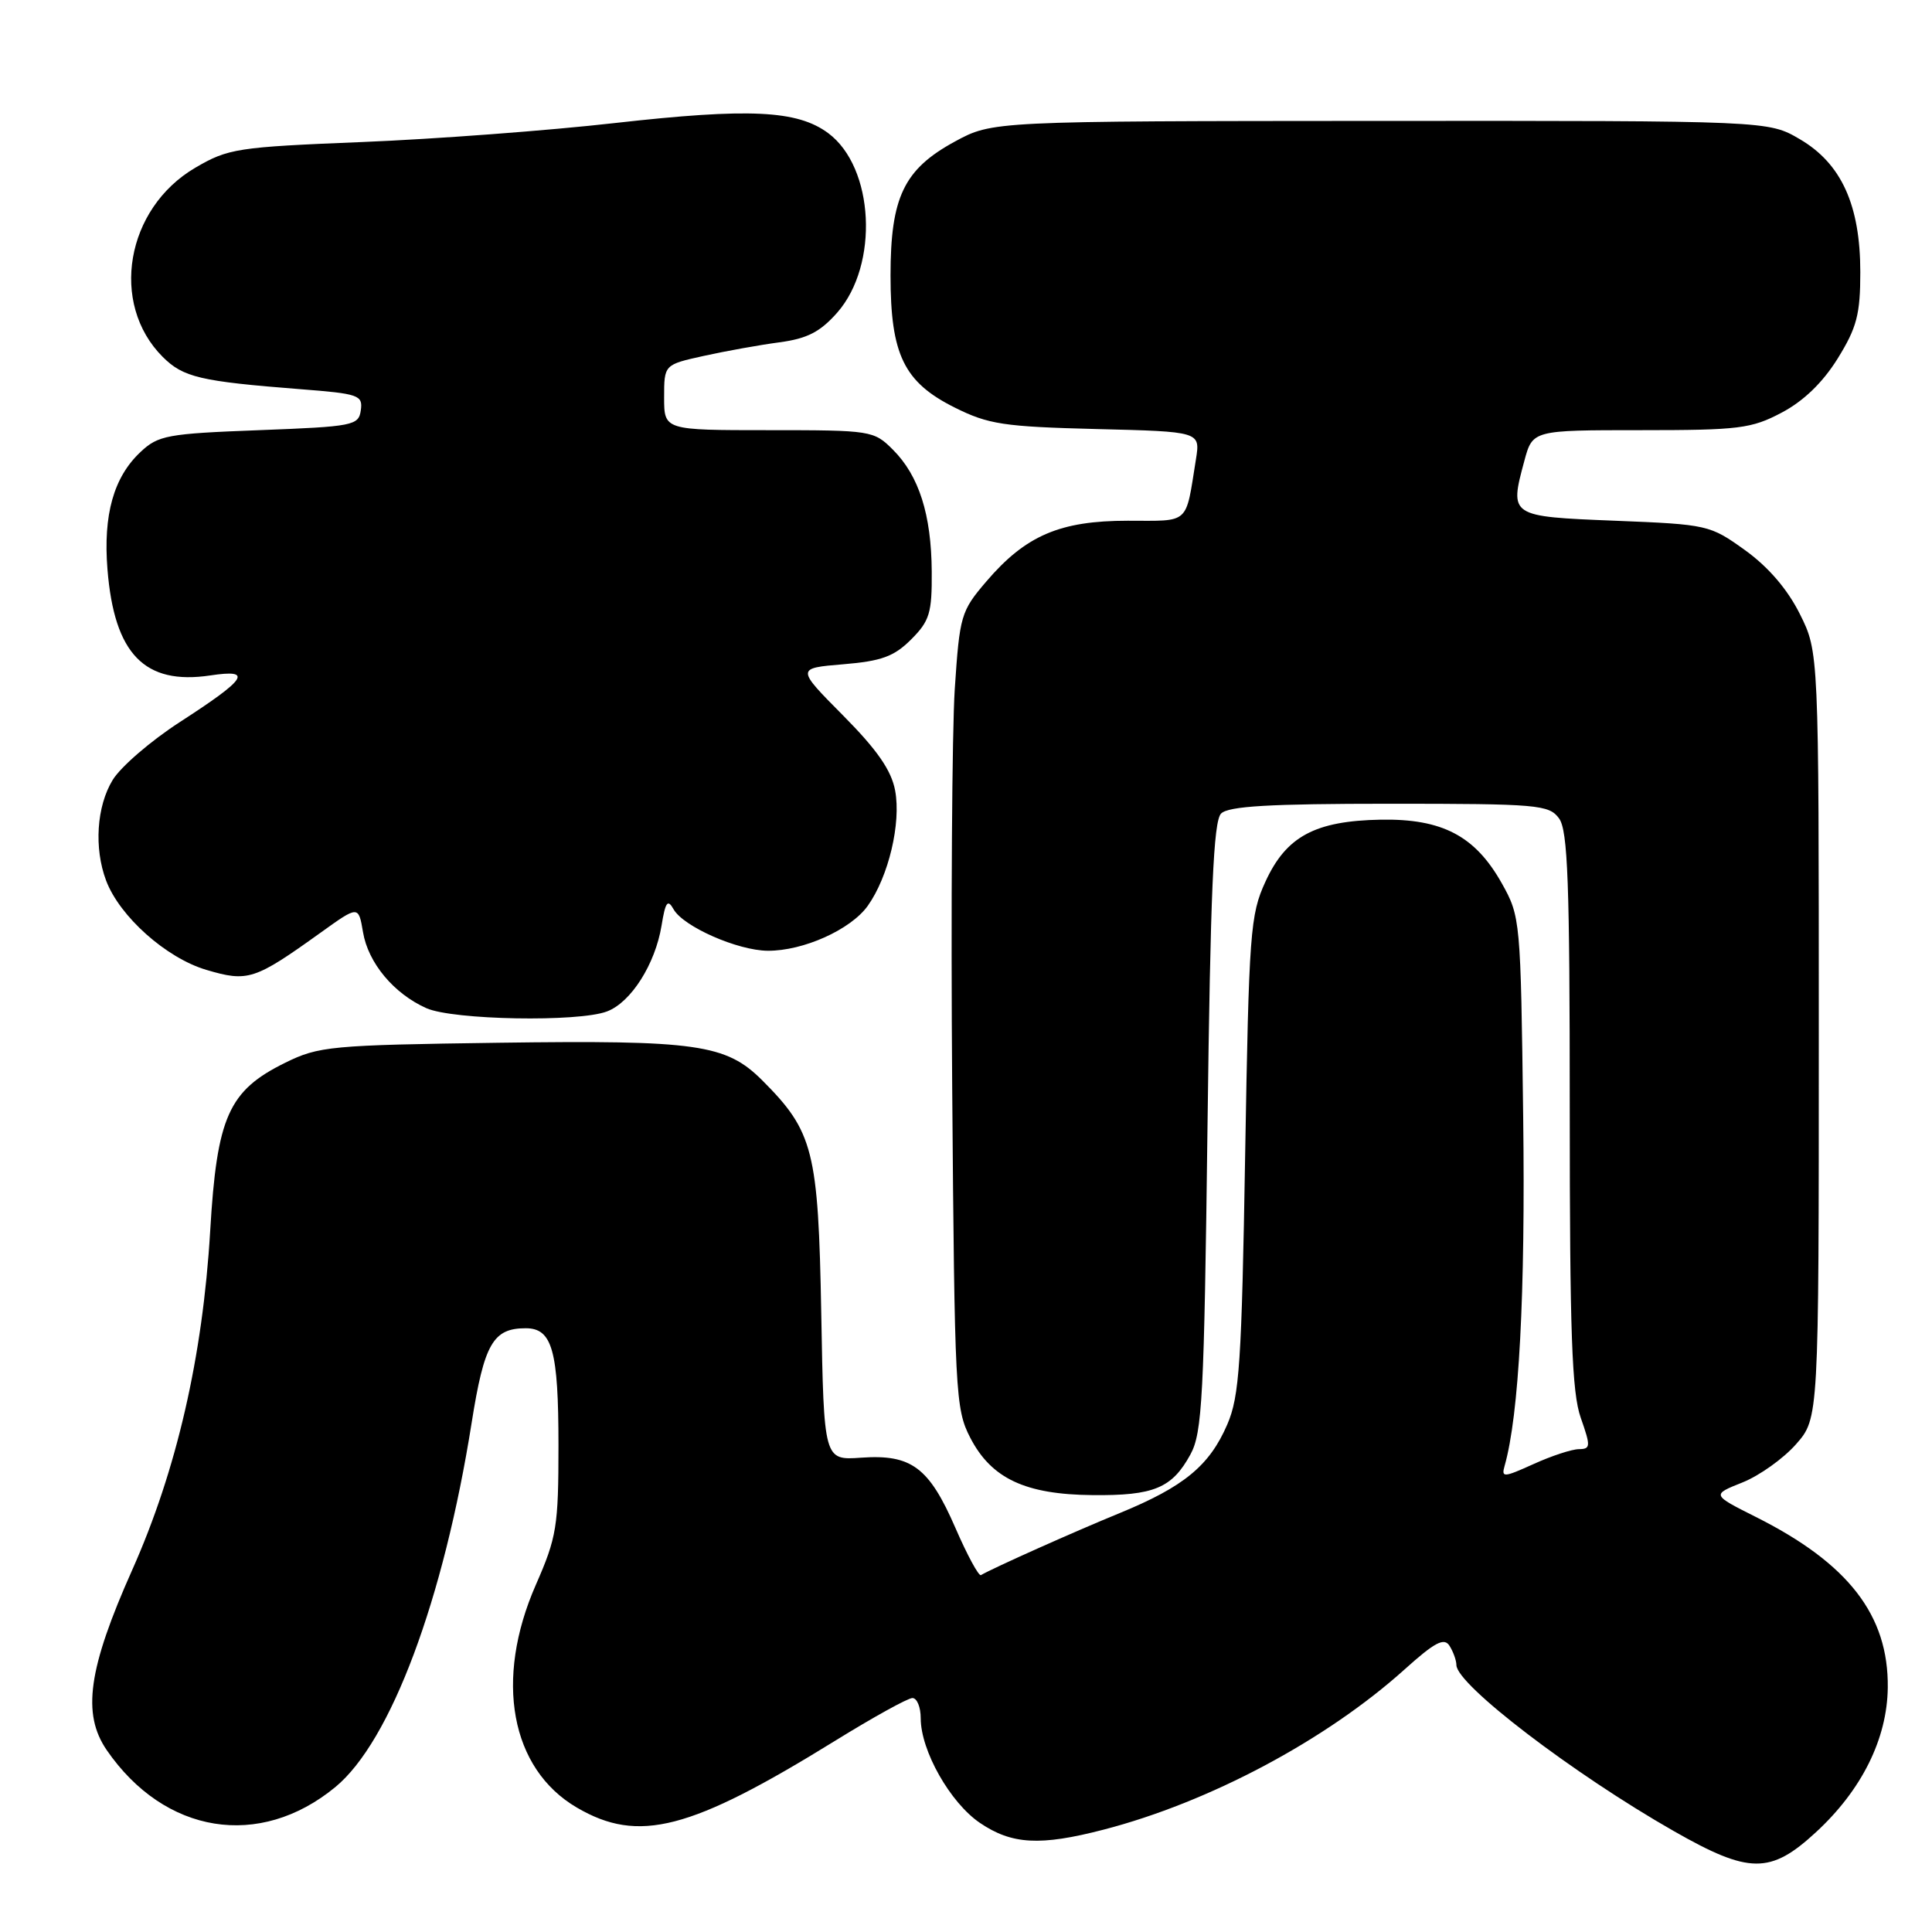 <?xml version="1.0" encoding="UTF-8" standalone="no"?>
<!DOCTYPE svg PUBLIC "-//W3C//DTD SVG 1.1//EN" "http://www.w3.org/Graphics/SVG/1.1/DTD/svg11.dtd" >
<svg xmlns="http://www.w3.org/2000/svg" xmlns:xlink="http://www.w3.org/1999/xlink" version="1.1" viewBox="0 0 256 256">
 <g >
 <path fill="currentColor"
d=" M 240.61 242.79 C 246.69 237.19 250.06 230.41 250.14 223.62 C 250.25 214.04 244.94 207.16 232.65 201.00 C 226.80 198.06 226.80 198.06 230.89 196.43 C 233.14 195.53 236.33 193.25 237.99 191.36 C 241.00 187.93 241.00 187.93 241.00 137.16 C 241.00 86.39 241.00 86.39 238.49 81.36 C 236.86 78.09 234.32 75.13 231.24 72.91 C 226.58 69.56 226.29 69.49 214.01 69.00 C 200.01 68.44 200.00 68.43 201.98 61.08 C 203.08 57.00 203.08 57.00 217.38 57.00 C 230.43 57.00 232.07 56.80 236.09 54.67 C 238.99 53.14 241.53 50.68 243.50 47.51 C 246.04 43.41 246.50 41.65 246.50 36.06 C 246.50 27.18 243.99 21.66 238.48 18.44 C 234.32 16.00 234.32 16.00 182.91 16.02 C 131.50 16.05 131.50 16.05 126.50 18.77 C 119.77 22.44 118.00 26.13 118.00 36.50 C 118.00 46.99 119.77 50.64 126.50 54.00 C 130.96 56.23 132.98 56.54 145.28 56.85 C 159.05 57.19 159.05 57.19 158.47 60.85 C 157.06 69.63 157.76 69.00 149.44 69.00 C 140.45 69.00 135.91 70.95 130.70 77.04 C 127.32 80.99 127.16 81.55 126.51 91.32 C 126.15 96.92 125.99 120.62 126.17 144.00 C 126.49 184.63 126.59 186.68 128.56 190.50 C 131.36 195.92 135.86 198.03 144.78 198.11 C 152.89 198.19 155.30 197.19 157.74 192.72 C 159.31 189.84 159.55 185.20 160.00 149.30 C 160.39 118.18 160.79 108.80 161.80 107.80 C 162.78 106.82 168.22 106.50 184.13 106.50 C 203.79 106.50 205.25 106.63 206.58 108.44 C 207.75 110.03 208.00 116.96 208.00 147.07 C 208.00 176.62 208.28 184.55 209.46 187.87 C 210.79 191.66 210.77 192.00 209.21 192.02 C 208.27 192.03 205.56 192.92 203.19 194.00 C 199.23 195.79 198.92 195.81 199.37 194.23 C 201.28 187.52 202.13 171.50 201.83 148.00 C 201.50 121.88 201.46 121.44 199.00 117.05 C 195.47 110.76 191.11 108.47 182.96 108.61 C 174.25 108.77 170.43 110.82 167.68 116.82 C 165.66 121.20 165.49 123.51 164.99 153.00 C 164.53 180.62 164.23 185.02 162.62 188.75 C 160.26 194.22 156.87 197.00 148.37 200.49 C 142.45 202.91 131.60 207.76 129.98 208.71 C 129.69 208.88 128.16 206.06 126.59 202.44 C 123.10 194.42 120.76 192.68 114.11 193.15 C 109.17 193.50 109.17 193.50 108.82 174.00 C 108.43 152.47 107.79 149.94 100.99 143.14 C 96.20 138.36 92.34 137.81 66.10 138.17 C 43.78 138.48 42.24 138.63 37.79 140.82 C 30.28 144.52 28.74 147.97 27.85 163.13 C 26.86 179.79 23.40 194.83 17.53 208.00 C 11.68 221.11 10.84 227.09 14.15 231.91 C 21.82 243.04 34.39 245.07 44.43 236.80 C 51.77 230.75 58.78 212.01 62.50 188.50 C 64.16 178.04 65.33 176.00 69.66 176.00 C 73.18 176.00 74.00 178.93 74.00 191.52 C 74.00 202.27 73.77 203.69 71.00 210.00 C 65.48 222.58 67.65 234.37 76.43 239.51 C 84.61 244.30 91.46 242.53 110.66 230.66 C 115.69 227.55 120.30 225.00 120.90 225.00 C 121.51 225.00 122.00 226.21 122.00 227.68 C 122.00 231.97 125.90 238.86 129.84 241.54 C 134.07 244.41 137.82 244.62 146.22 242.44 C 160.21 238.82 175.69 230.58 186.09 221.23 C 190.13 217.59 191.36 216.95 192.07 218.08 C 192.56 218.86 192.98 220.01 192.98 220.63 C 193.02 223.24 208.50 235.06 221.79 242.63 C 231.78 248.33 234.58 248.35 240.61 242.79 Z  M 80.43 134.02 C 83.61 132.82 86.82 127.76 87.66 122.64 C 88.17 119.50 88.47 119.09 89.25 120.48 C 90.54 122.78 97.74 125.95 101.73 125.98 C 106.44 126.01 112.73 123.18 114.98 120.03 C 117.74 116.15 119.42 109.08 118.61 104.75 C 118.11 102.07 116.23 99.36 111.71 94.80 C 105.50 88.54 105.50 88.54 111.73 88.02 C 116.81 87.60 118.47 86.99 120.73 84.73 C 123.18 82.28 123.50 81.23 123.46 75.73 C 123.41 68.18 121.77 63.04 118.32 59.59 C 115.78 57.05 115.44 57.00 101.86 57.00 C 88.00 57.00 88.00 57.00 88.00 52.66 C 88.00 48.32 88.00 48.32 93.25 47.16 C 96.14 46.52 100.65 45.71 103.27 45.36 C 106.97 44.87 108.68 43.98 110.94 41.42 C 116.50 35.08 115.85 22.18 109.74 17.64 C 105.64 14.60 99.28 14.30 81.50 16.30 C 72.70 17.30 57.62 18.43 47.99 18.82 C 31.41 19.49 30.24 19.67 25.87 22.23 C 16.67 27.62 14.50 40.23 21.56 47.29 C 24.28 50.00 26.50 50.53 39.81 51.57 C 47.56 52.17 48.09 52.36 47.81 54.36 C 47.52 56.39 46.84 56.52 34.33 57.00 C 22.16 57.46 20.96 57.68 18.61 59.90 C 15.06 63.23 13.66 68.21 14.24 75.44 C 15.14 86.66 19.15 90.80 27.86 89.50 C 33.58 88.64 32.75 89.91 23.81 95.69 C 19.98 98.17 15.99 101.61 14.93 103.35 C 12.80 106.84 12.44 112.38 14.06 116.68 C 15.85 121.43 22.01 126.93 27.33 128.51 C 32.86 130.15 33.73 129.86 42.50 123.57 C 47.50 119.98 47.50 119.98 48.10 123.51 C 48.78 127.59 52.19 131.67 56.50 133.59 C 60.04 135.16 76.65 135.46 80.43 134.02 Z "/>
</g>
</svg>
